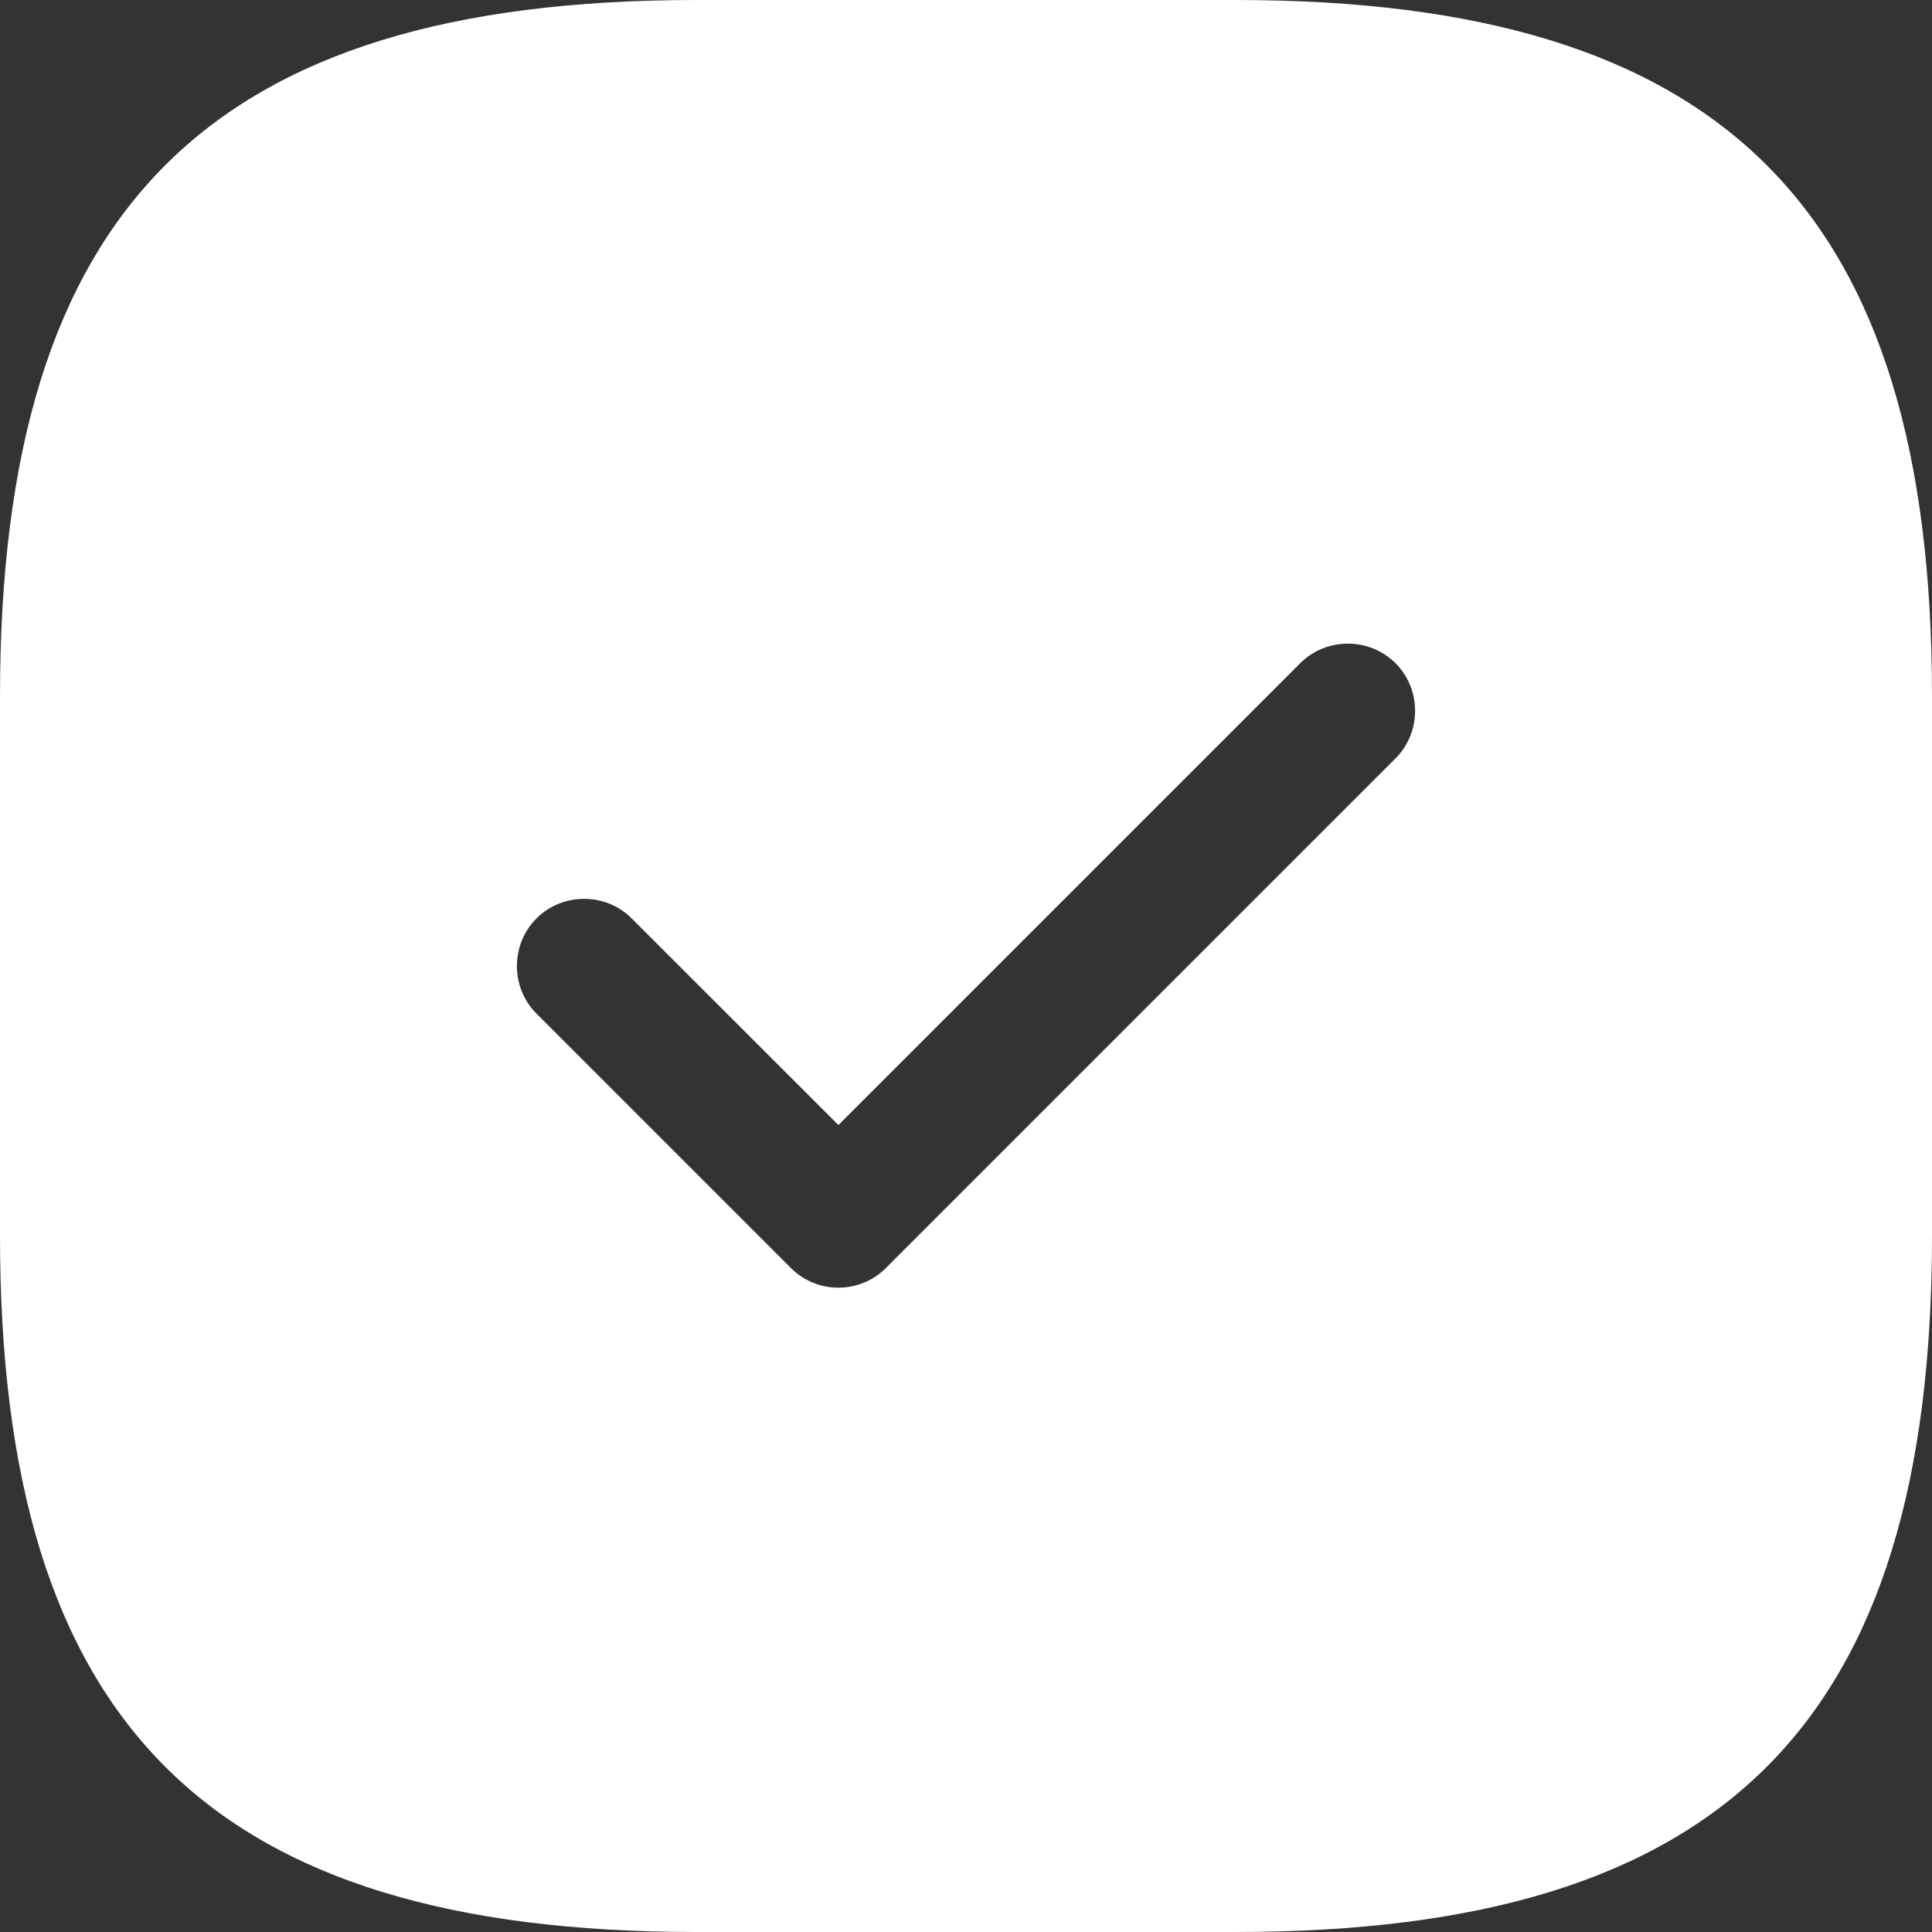 <svg width="26" height="26" viewBox="0 0 22 22" fill="none" xmlns="http://www.w3.org/2000/svg">
<rect x="0" y="0" width="22" height="22" fill="#333333" stroke="none"/>
<path fill-rule="evenodd" clip-rule="evenodd" d="M7.93 22H14.07C19.626 22 22 19.626 22 14.07V7.93C22 2.374 19.626 0 14.07 0H7.93C2.374 0 0 2.374 0 7.93V14.07C0 19.626 2.374 22 7.93 22ZM9.005 14.438C9.148 14.582 9.342 14.663 9.547 14.663C9.752 14.663 9.946 14.582 10.089 14.438L15.891 8.636C16.188 8.34 16.188 7.848 15.891 7.552C15.594 7.255 15.103 7.255 14.806 7.552L9.547 12.811L7.193 10.458C6.897 10.161 6.406 10.161 6.109 10.458C5.812 10.755 5.812 11.246 6.109 11.542L9.005 14.438Z" fill="white"/>
</svg>
